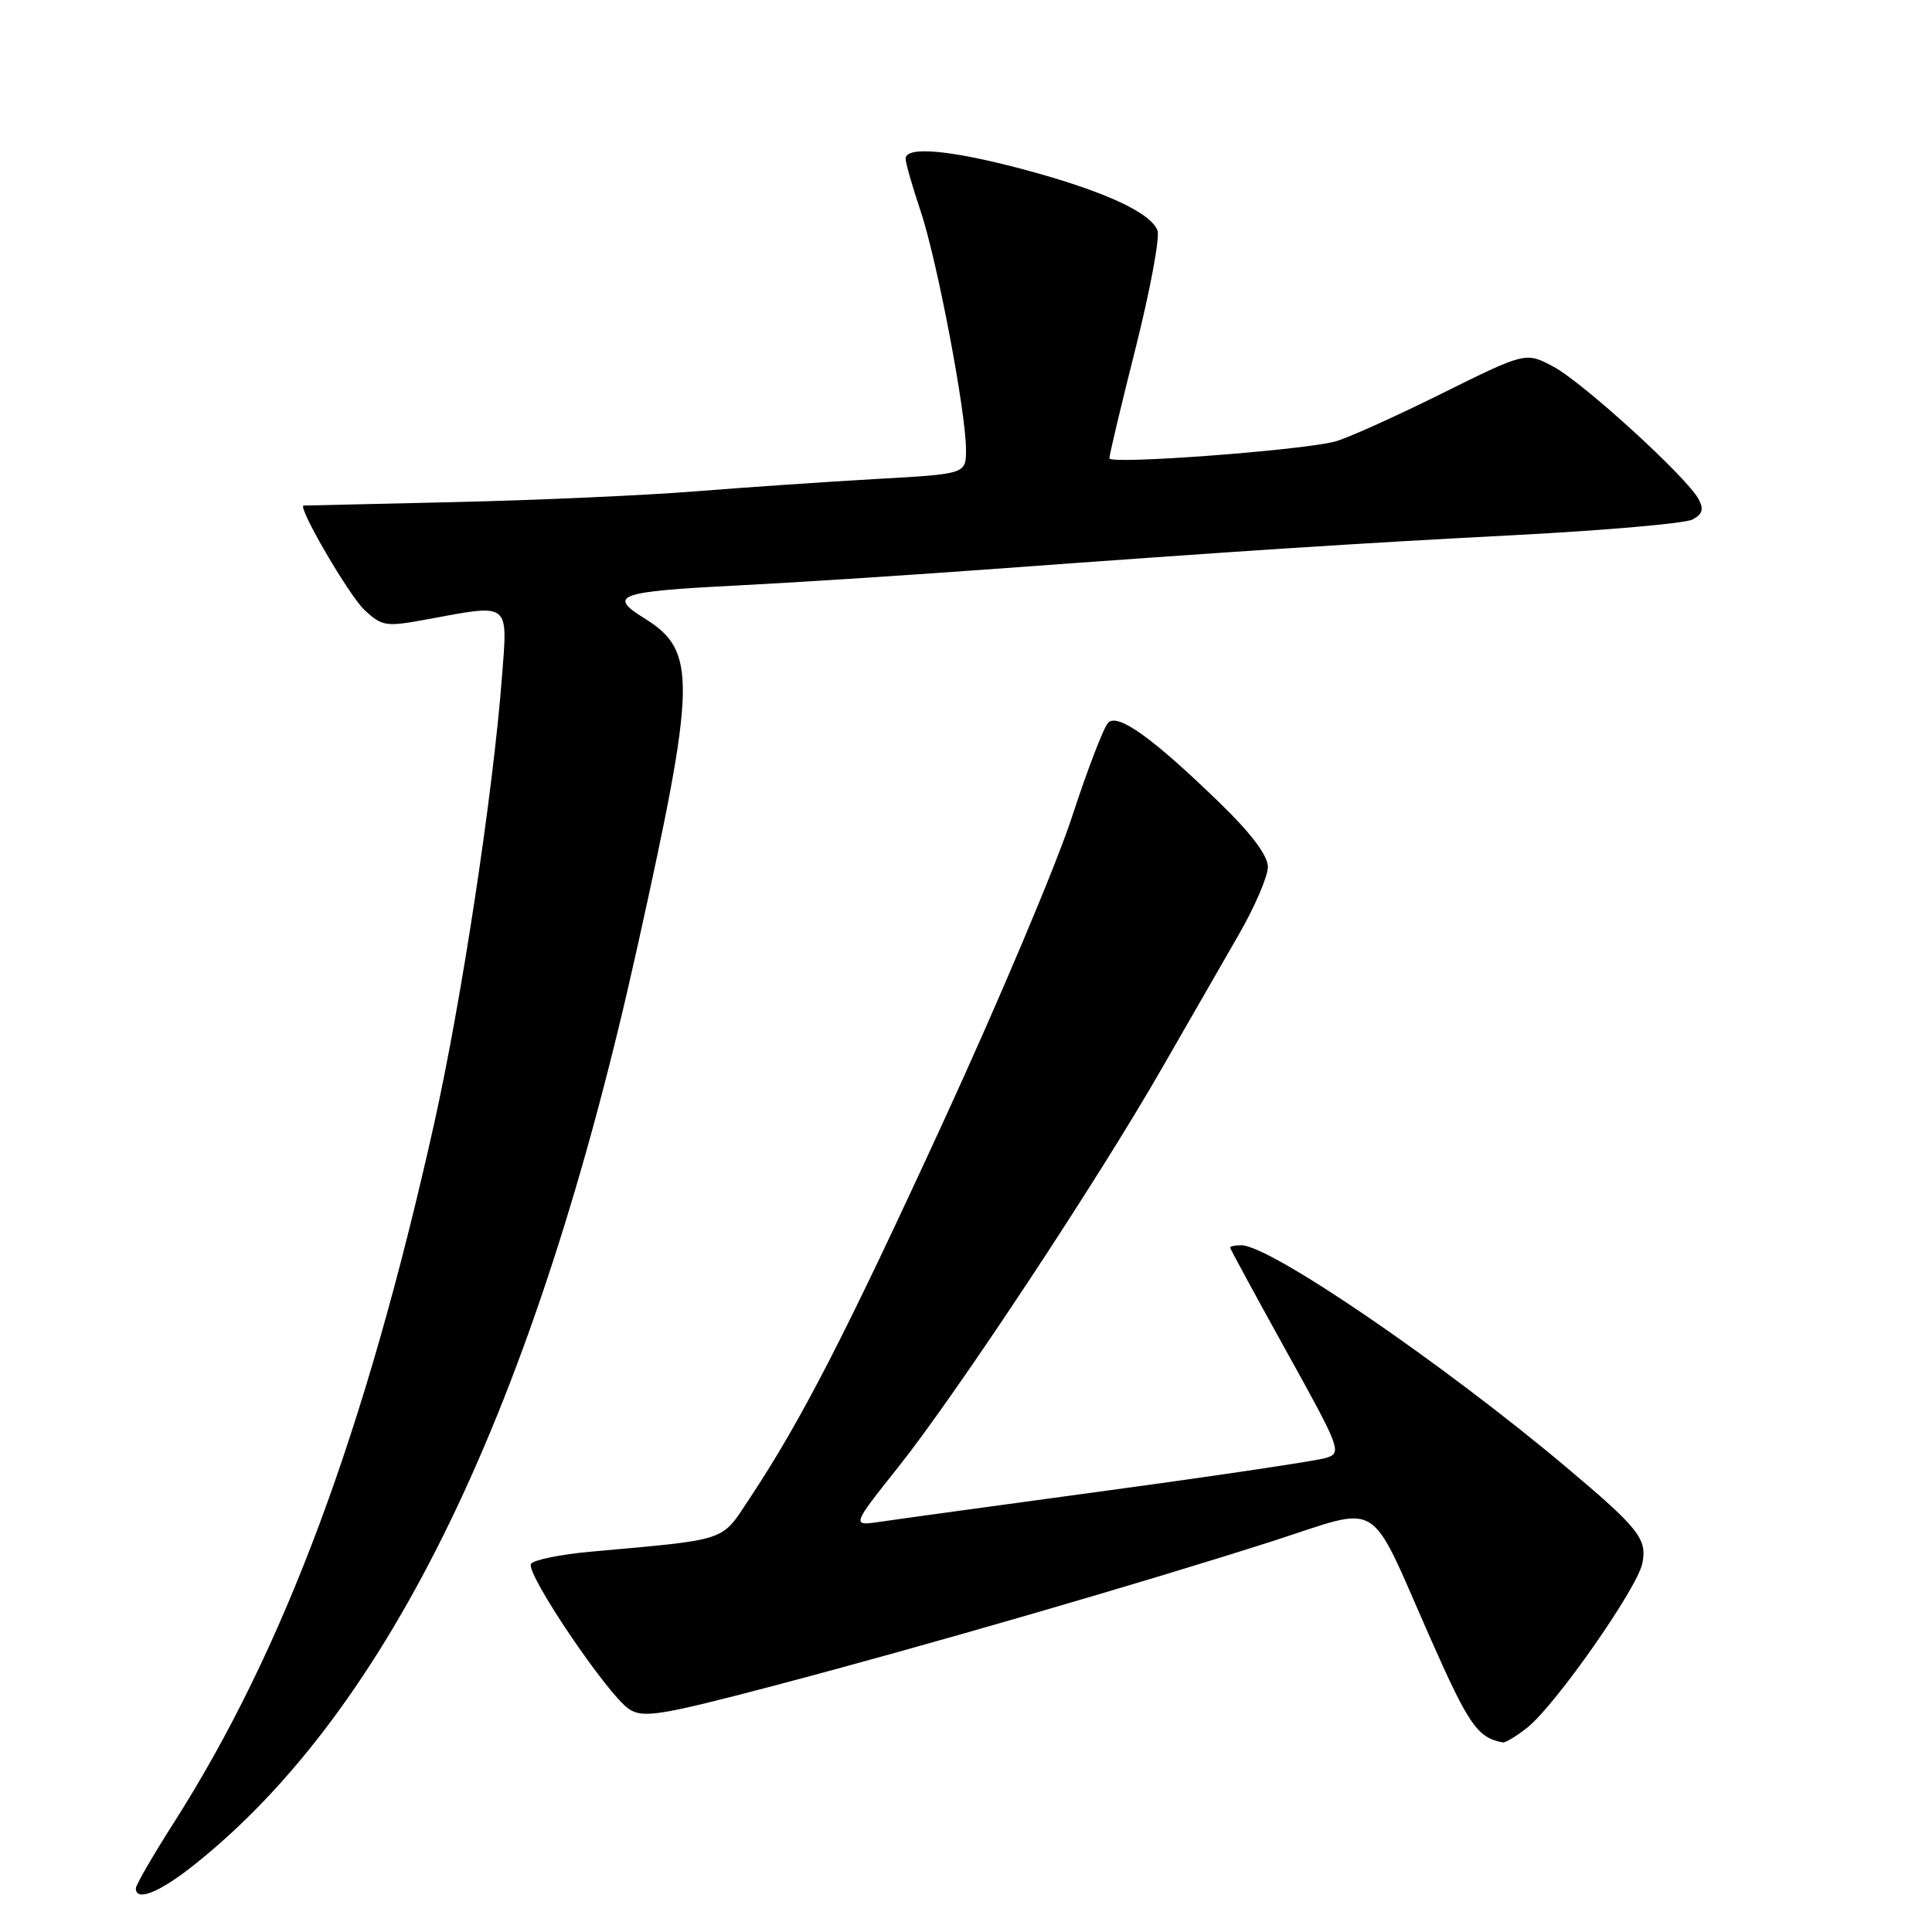 <?xml version="1.0" encoding="UTF-8" standalone="no"?>
<!DOCTYPE svg PUBLIC "-//W3C//DTD SVG 1.1//EN" "http://www.w3.org/Graphics/SVG/1.1/DTD/svg11.dtd" >
<svg xmlns="http://www.w3.org/2000/svg" xmlns:xlink="http://www.w3.org/1999/xlink" version="1.1" viewBox="0 0 256 256">
 <g >
 <path fill="currentColor"
d=" M 25.66 247.16 C 51.56 226.59 70.92 186.55 84.45 125.50 C 92.29 90.16 92.37 86.25 85.37 81.92 C 80.47 78.89 81.90 78.38 97.50 77.59 C 104.65 77.23 119.28 76.29 130.00 75.51 C 164.86 72.96 179.14 72.03 201.00 70.89 C 212.82 70.27 223.29 69.35 224.26 68.84 C 225.58 68.15 225.79 67.47 225.08 66.15 C 223.51 63.22 209.72 50.64 205.81 48.57 C 202.16 46.63 202.16 46.63 190.83 52.25 C 184.60 55.34 178.29 58.17 176.81 58.53 C 171.88 59.73 147.00 61.57 147.00 60.73 C 147.00 60.27 148.57 53.65 150.50 46.02 C 152.42 38.38 153.71 31.41 153.37 30.53 C 152.46 28.14 146.18 25.28 135.75 22.48 C 125.99 19.87 120.00 19.32 120.00 21.03 C 120.00 21.60 120.88 24.68 121.96 27.89 C 124.15 34.38 128.00 54.59 128.00 59.58 C 128.00 62.80 128.00 62.80 116.25 63.46 C 109.79 63.82 98.98 64.56 92.23 65.10 C 85.48 65.64 71.08 66.28 60.23 66.53 C 49.38 66.78 40.38 66.99 40.24 66.99 C 39.32 67.02 46.25 78.92 48.29 80.82 C 50.63 83.00 51.13 83.08 56.57 82.07 C 67.71 80.01 67.28 79.68 66.51 89.75 C 65.31 105.27 61.15 132.64 57.52 148.92 C 48.41 189.69 37.66 218.57 23.07 241.46 C 20.28 245.84 18.00 249.77 18.00 250.21 C 18.00 252.01 21.11 250.77 25.66 247.16 Z  M 202.37 228.92 C 206.05 226.03 216.96 210.45 217.62 207.15 C 218.27 203.90 217.17 202.52 207.50 194.38 C 191.02 180.53 168.28 165.00 164.47 165.00 C 163.66 165.00 163.00 165.14 163.00 165.31 C 163.00 165.48 166.36 171.66 170.46 179.06 C 177.64 192.00 177.84 192.53 175.71 193.18 C 174.50 193.56 161.57 195.49 147.00 197.47 C 132.43 199.45 118.77 201.32 116.66 201.64 C 112.81 202.21 112.81 202.21 119.06 194.35 C 126.78 184.64 145.56 156.23 153.99 141.50 C 157.46 135.45 162.03 127.50 164.15 123.83 C 166.27 120.15 168.00 116.12 168.00 114.87 C 168.00 113.38 165.82 110.47 161.75 106.51 C 152.77 97.79 148.14 94.46 146.84 95.76 C 146.25 96.35 144.09 101.98 142.03 108.28 C 139.98 114.57 132.32 132.72 125.01 148.61 C 112.02 176.86 106.16 188.26 99.27 198.64 C 95.50 204.33 96.63 203.95 78.23 205.61 C 74.23 205.97 70.69 206.70 70.36 207.22 C 69.60 208.45 80.58 224.69 83.39 226.49 C 85.24 227.68 87.59 227.30 102.50 223.38 C 122.51 218.11 151.52 209.70 168.77 204.16 C 183.32 199.49 181.17 198.15 189.53 217.07 C 194.61 228.57 195.78 230.26 199.12 230.88 C 199.45 230.95 200.92 230.07 202.37 228.92 Z "/>
</g>
</svg>